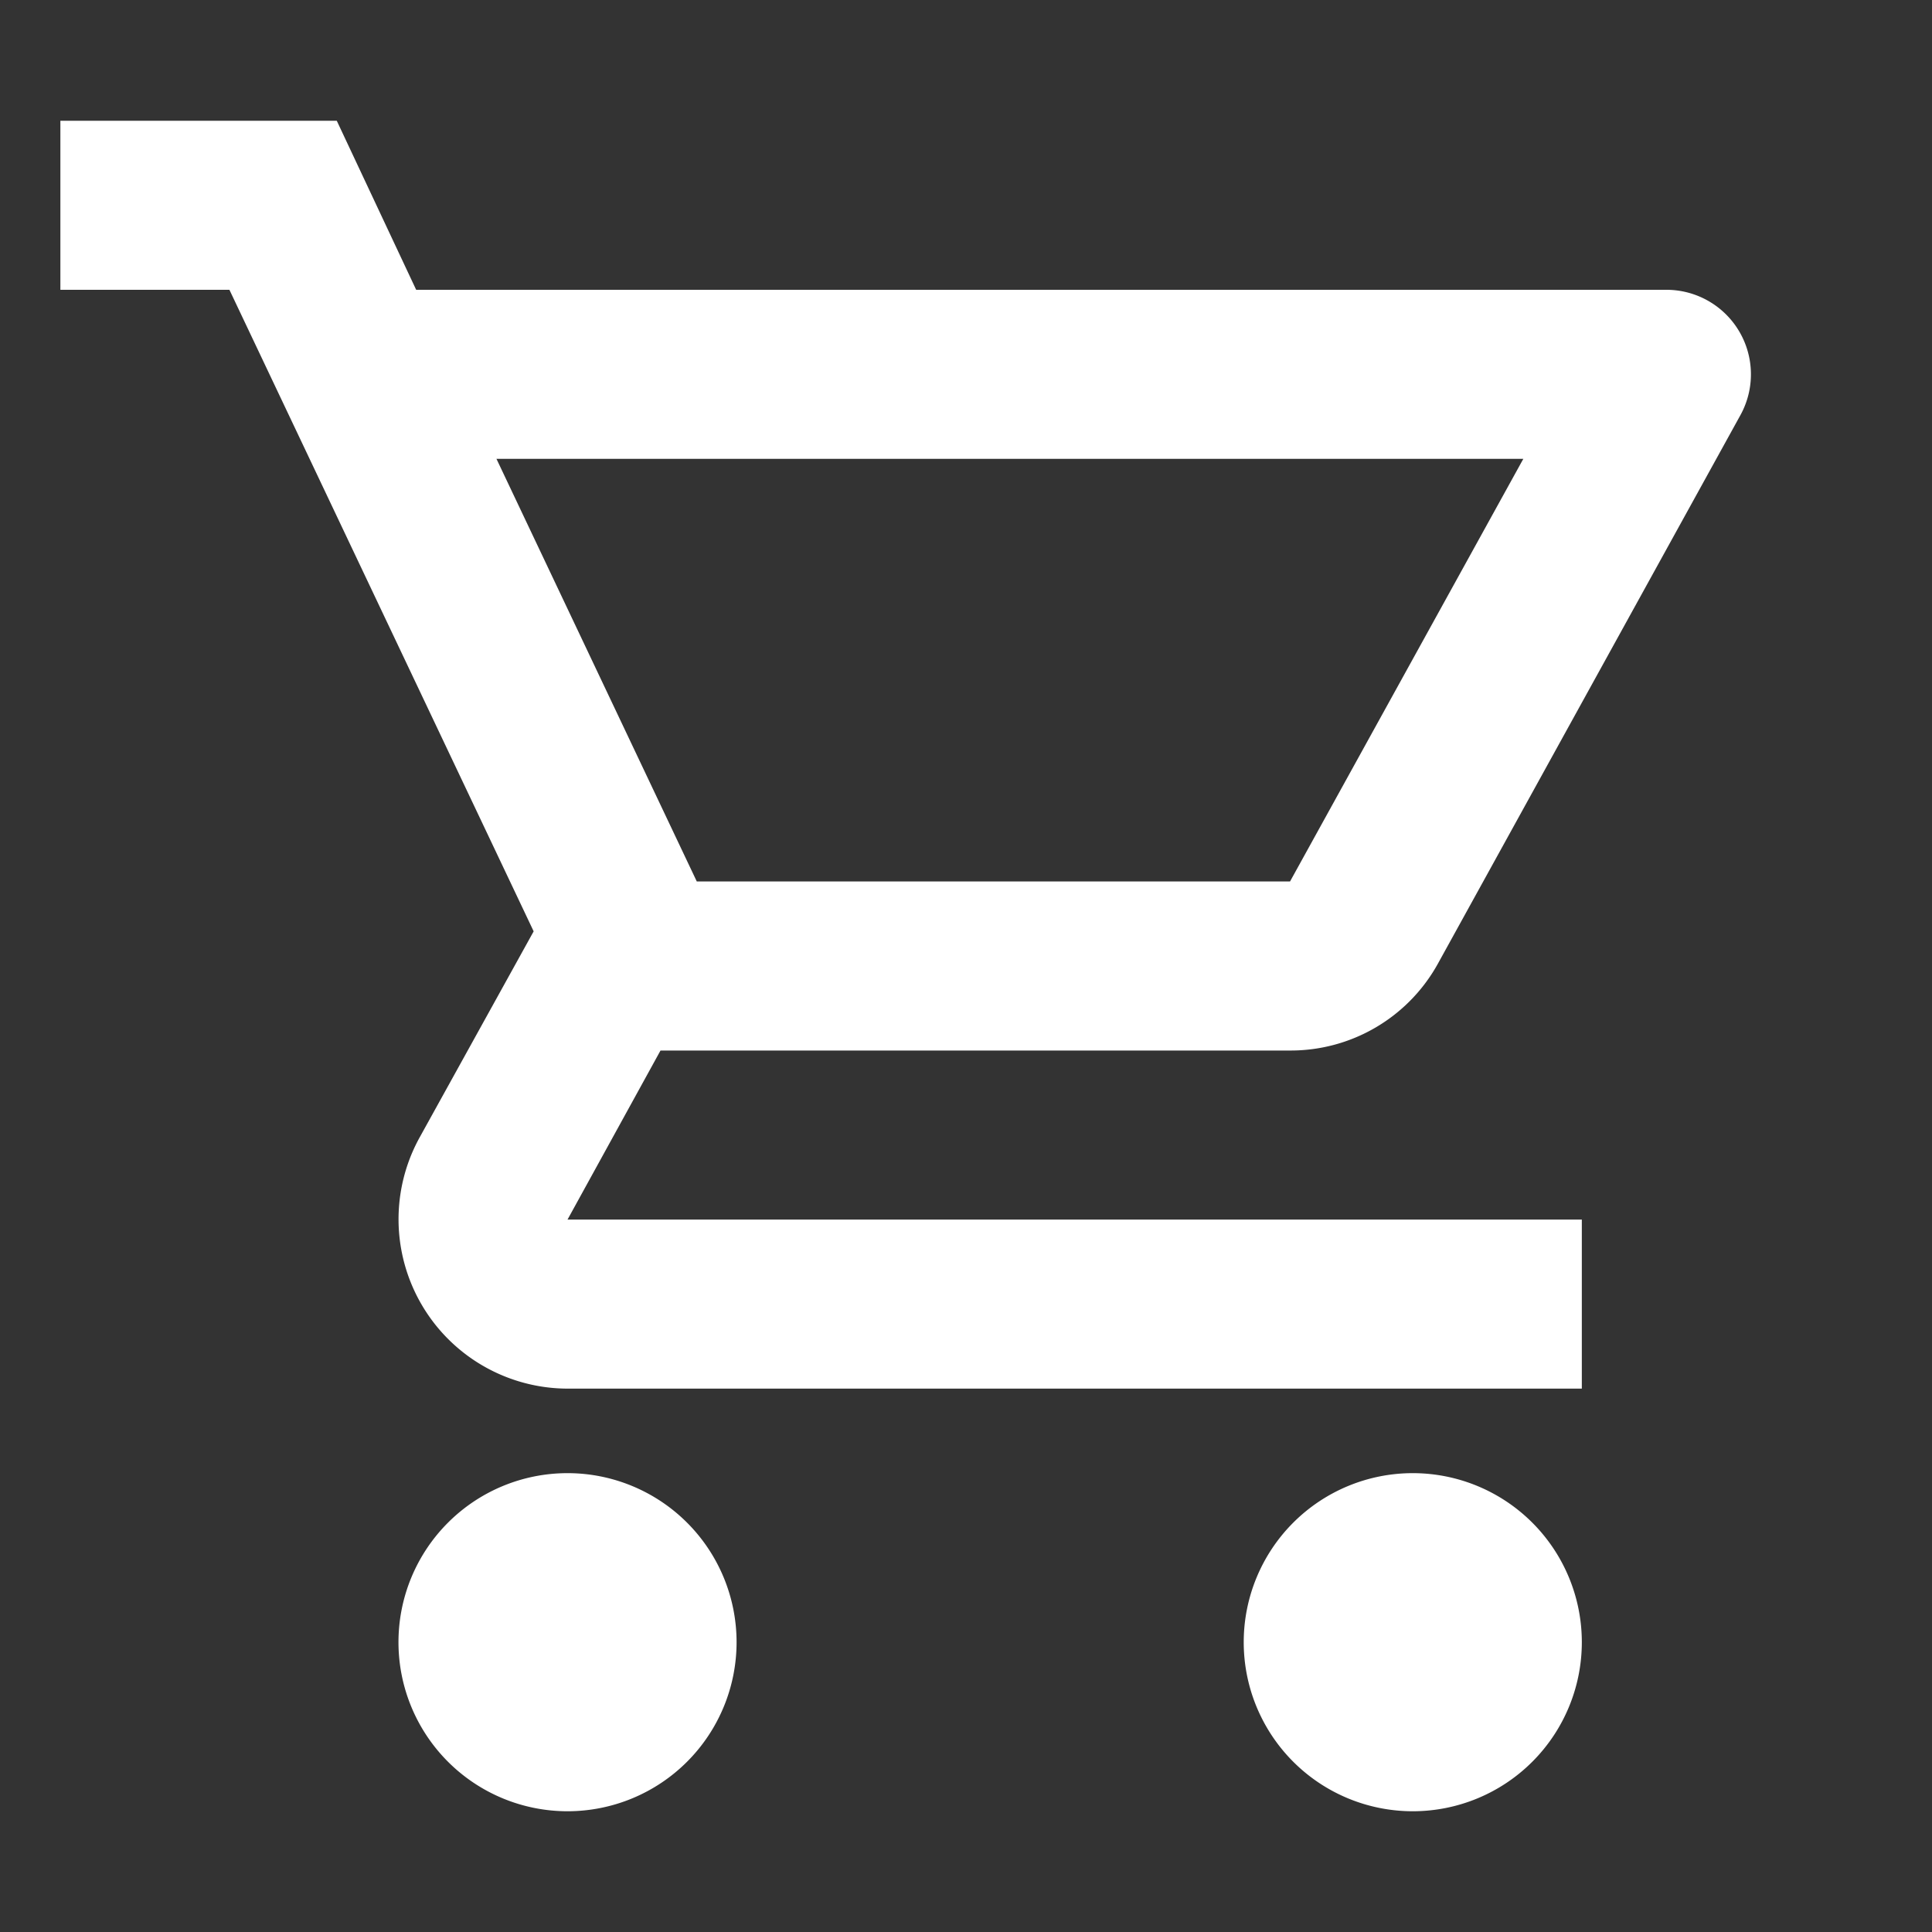 <svg id="shopping_cart_black_24dp" xmlns="http://www.w3.org/2000/svg" width="32" height="32" viewBox="0 0 32 32">
  <rect x="0" y="0" width="32" height="32" fill="#333333" stroke="none"/>
  <path id="Path_15" data-name="Path 15" d="M0,0H32V32H0Z" fill="none"/>
  <path id="Path_16" data-name="Path 16" d="M21.368,17.4a2.786,2.786,0,0,0,2.45-1.442l5.011-9.086A1.4,1.4,0,0,0,27.611,4.8H6.893L5.578,2H1V4.8H3.8L8.839,15.426l-1.89,3.416A2.805,2.805,0,0,0,9.4,23H26.2V20.2H9.4l1.54-2.8ZM8.223,7.6H25.231l-3.864,7H11.541ZM9.4,24.4a2.8,2.8,0,1,0,2.8,2.8A2.8,2.8,0,0,0,9.4,24.4Zm14,0a2.8,2.8,0,1,0,2.8,2.8A2.8,2.8,0,0,0,23.4,24.4Z" fill="#fff"/>
</svg>
